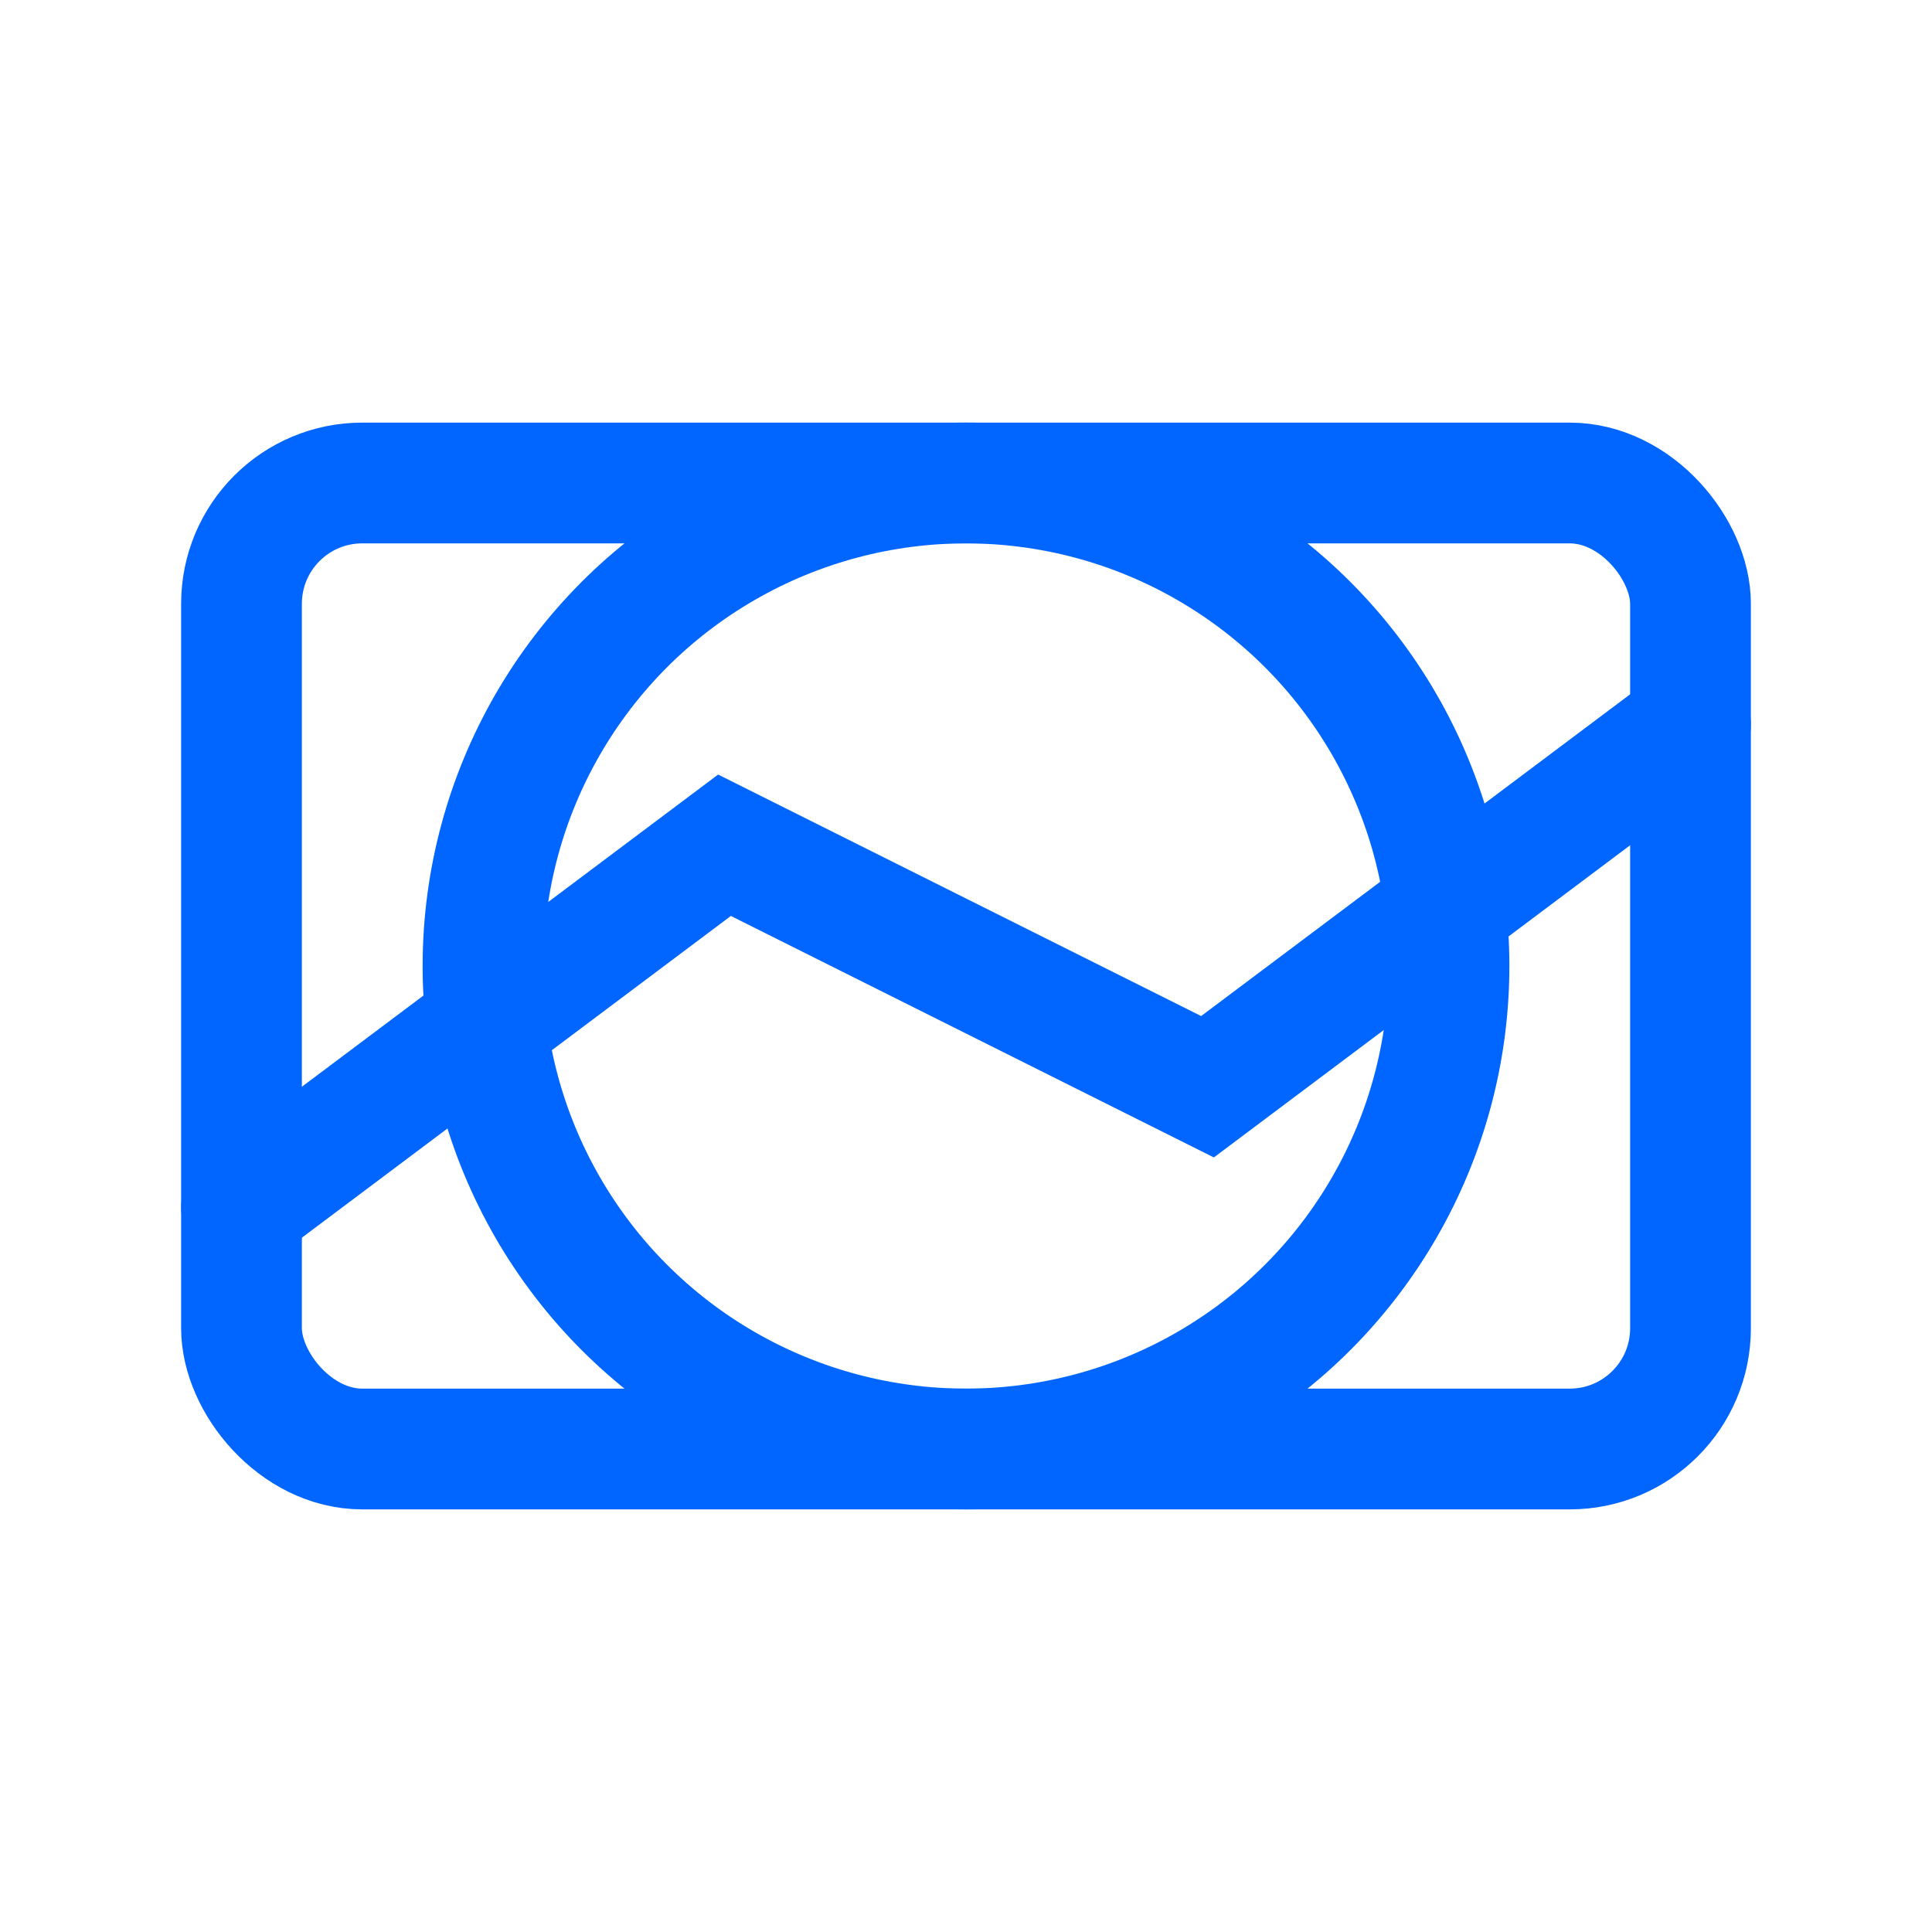 
<svg width="32" height="32" viewBox="0 0 32 32" fill="none" xmlns="http://www.w3.org/2000/svg">
  <rect x="4" y="8" width="24" height="16" rx="2" stroke="#0066FF" stroke-width="2"/>
  <path d="M4 20L12 14L20 18L28 12" stroke="#0066FF" stroke-width="2" stroke-linecap="round"/>
  <circle cx="16" cy="16" r="8" stroke="#0066FF" stroke-width="2" fill="none"/>
</svg>
